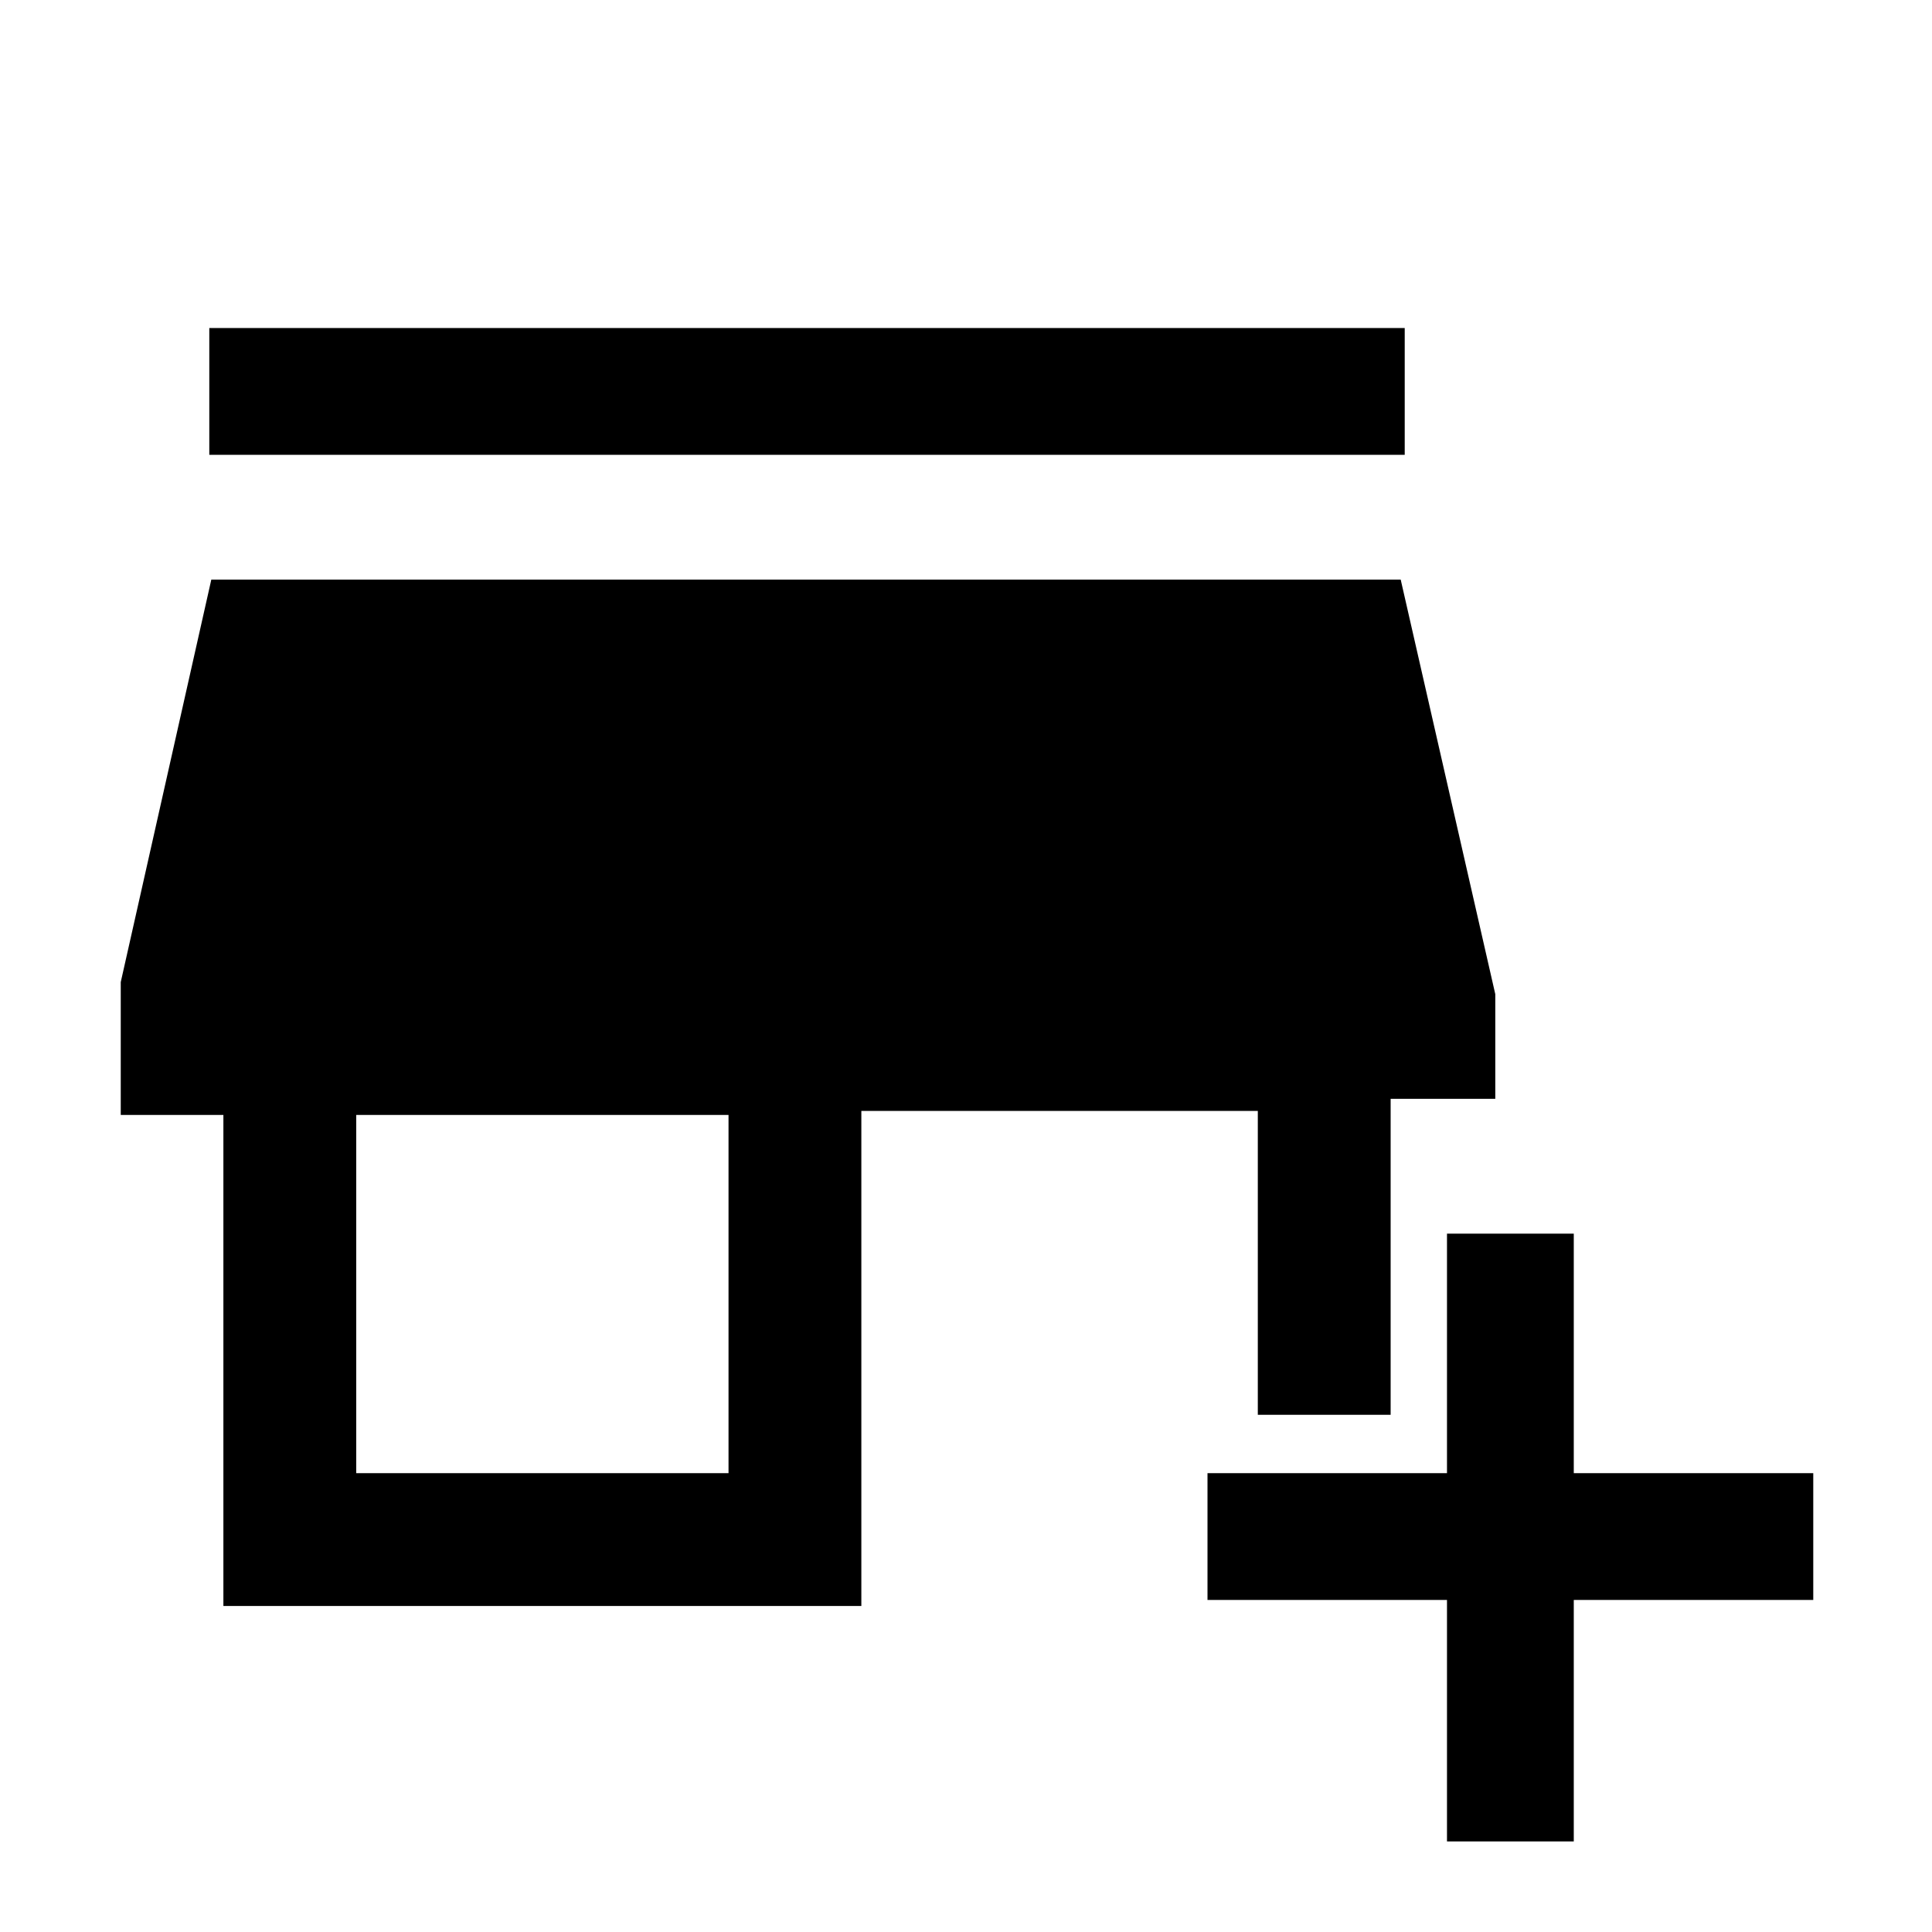 <svg xmlns="http://www.w3.org/2000/svg" height="48" width="48"><path d="M35.95 45.75V39.75H30V36.6H35.95V30.65H39.1V36.6H45.05V39.75H39.1V45.75ZM5.55 39.9V27.7H3V24.4L5.25 14.4H34.8L37.15 24.7V27.3H34.55V35.15H31.25V27.6H21.4V39.9ZM8.85 36.6H18.1V27.7H8.85ZM5.2 11.3V8.15H34.9V11.3Z"/></svg>